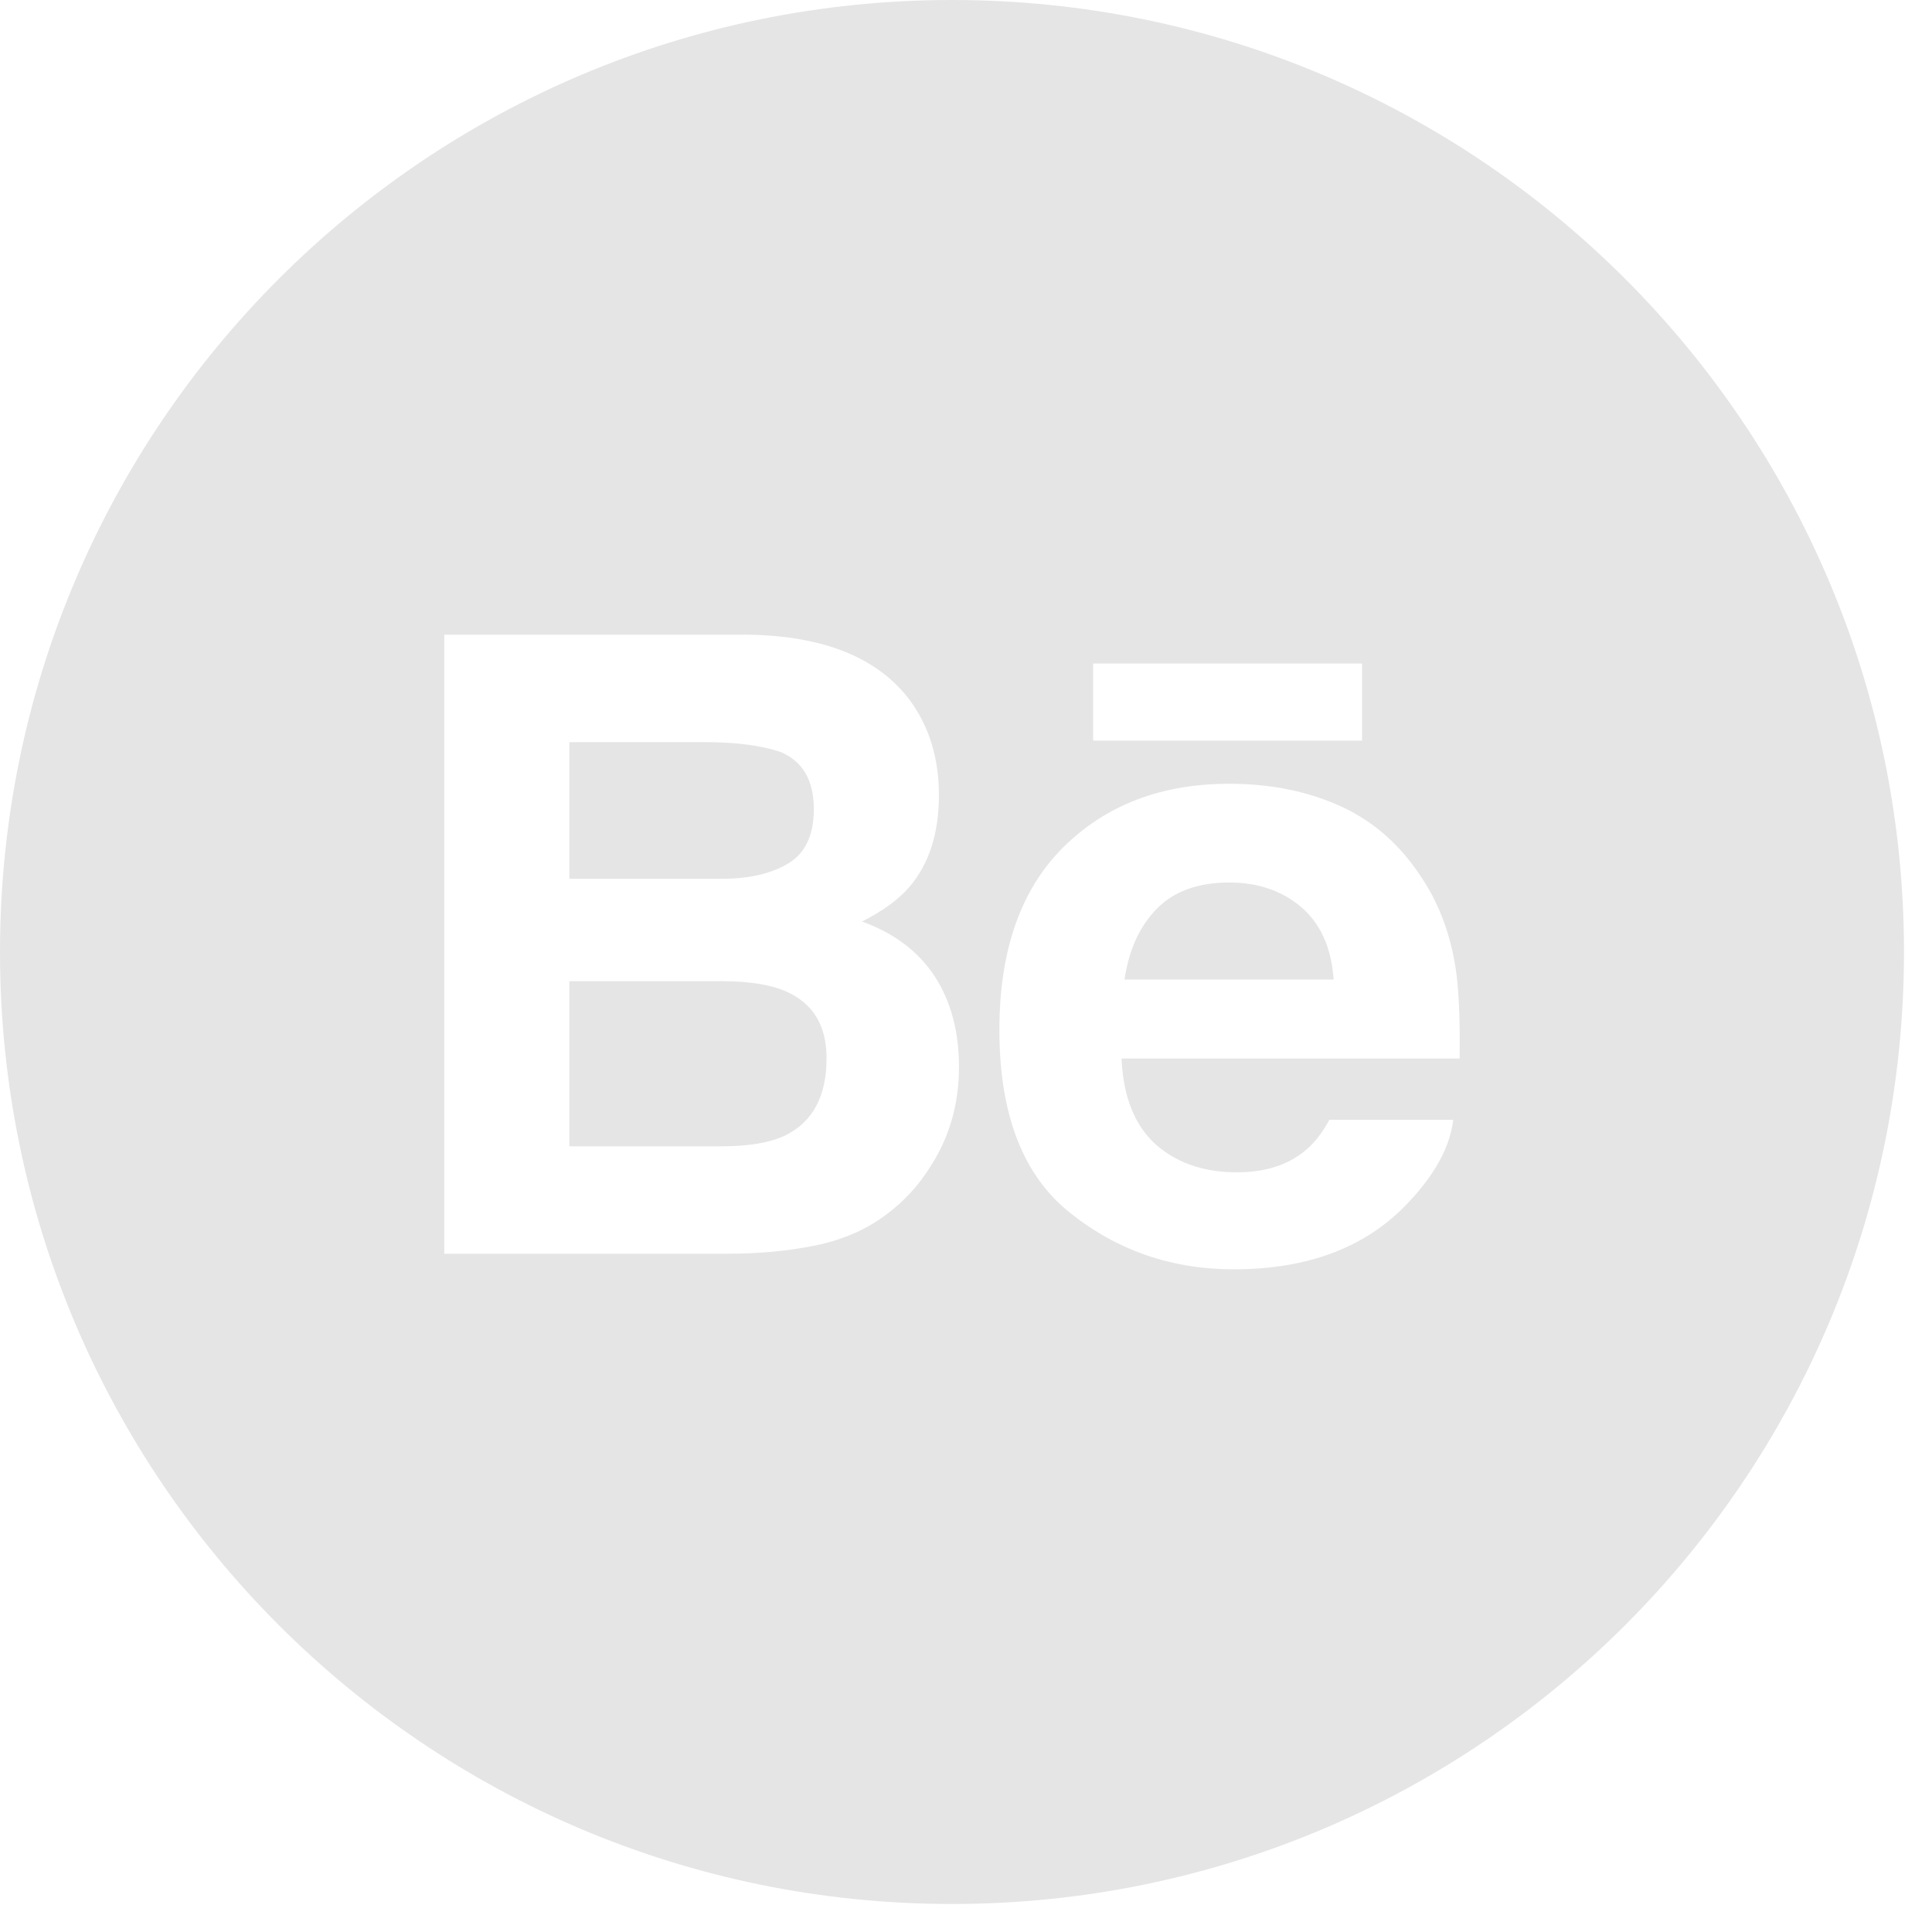<svg width="46" height="46" viewBox="0 0 46 46" fill="none" xmlns="http://www.w3.org/2000/svg">
<path fill-rule="evenodd" clip-rule="evenodd" d="M0 22.667C0 10.148 10.148 0 22.667 0C35.185 0 45.333 10.148 45.333 22.667C45.333 35.185 35.185 45.333 22.667 45.333C10.148 45.333 0 35.185 0 22.667ZM26.027 17.633H32.43V15.798H26.027V17.633ZM31.866 19.172C31.095 18.832 30.229 18.661 29.267 18.661C27.648 18.661 26.333 19.167 25.317 20.172C24.303 21.181 23.795 22.63 23.795 24.519C23.795 26.532 24.355 27.988 25.483 28.881C26.604 29.776 27.902 30.222 29.374 30.222C31.155 30.222 32.541 29.692 33.53 28.633C34.164 27.966 34.523 27.308 34.601 26.663H31.651C31.48 26.983 31.281 27.232 31.055 27.413C30.645 27.745 30.109 27.912 29.453 27.912C28.831 27.912 28.3 27.775 27.86 27.502C27.132 27.063 26.751 26.295 26.703 25.203H34.753C34.766 24.262 34.734 23.538 34.656 23.039C34.523 22.185 34.23 21.433 33.773 20.785C33.273 20.05 32.638 19.512 31.866 19.172ZM21.67 16.682C20.91 15.661 19.62 15.138 17.798 15.111H10.578V29.851H17.31C18.069 29.851 18.772 29.786 19.421 29.653C20.071 29.518 20.633 29.273 21.109 28.912C21.532 28.598 21.885 28.211 22.166 27.753C22.611 27.06 22.833 26.276 22.833 25.402C22.833 24.555 22.638 23.834 22.252 23.242C21.861 22.649 21.286 22.216 20.524 21.941C21.026 21.689 21.406 21.408 21.665 21.102C22.127 20.555 22.355 19.83 22.355 18.931C22.355 18.058 22.127 17.309 21.67 16.682Z" fill="#E5E5E5"/>
<path fill-rule="evenodd" clip-rule="evenodd" d="M13.556 17.671H16.809C17.524 17.671 18.112 17.748 18.576 17.901C19.11 18.122 19.377 18.575 19.377 19.264C19.377 19.881 19.174 20.313 18.77 20.557C18.364 20.801 17.837 20.923 17.19 20.923H13.556V17.671ZM27.544 21.635C27.952 21.22 28.529 21.012 29.269 21.012C29.951 21.012 30.521 21.207 30.984 21.599C31.442 21.993 31.701 22.565 31.753 23.322H26.774C26.879 22.613 27.136 22.05 27.544 21.635ZM13.556 23.362H17.235C17.875 23.367 18.374 23.451 18.729 23.611C19.365 23.899 19.68 24.425 19.68 25.193C19.68 26.099 19.353 26.711 18.698 27.033C18.338 27.206 17.832 27.293 17.184 27.293H13.556V23.362Z" fill="#E5E5E5"/>
</svg>
